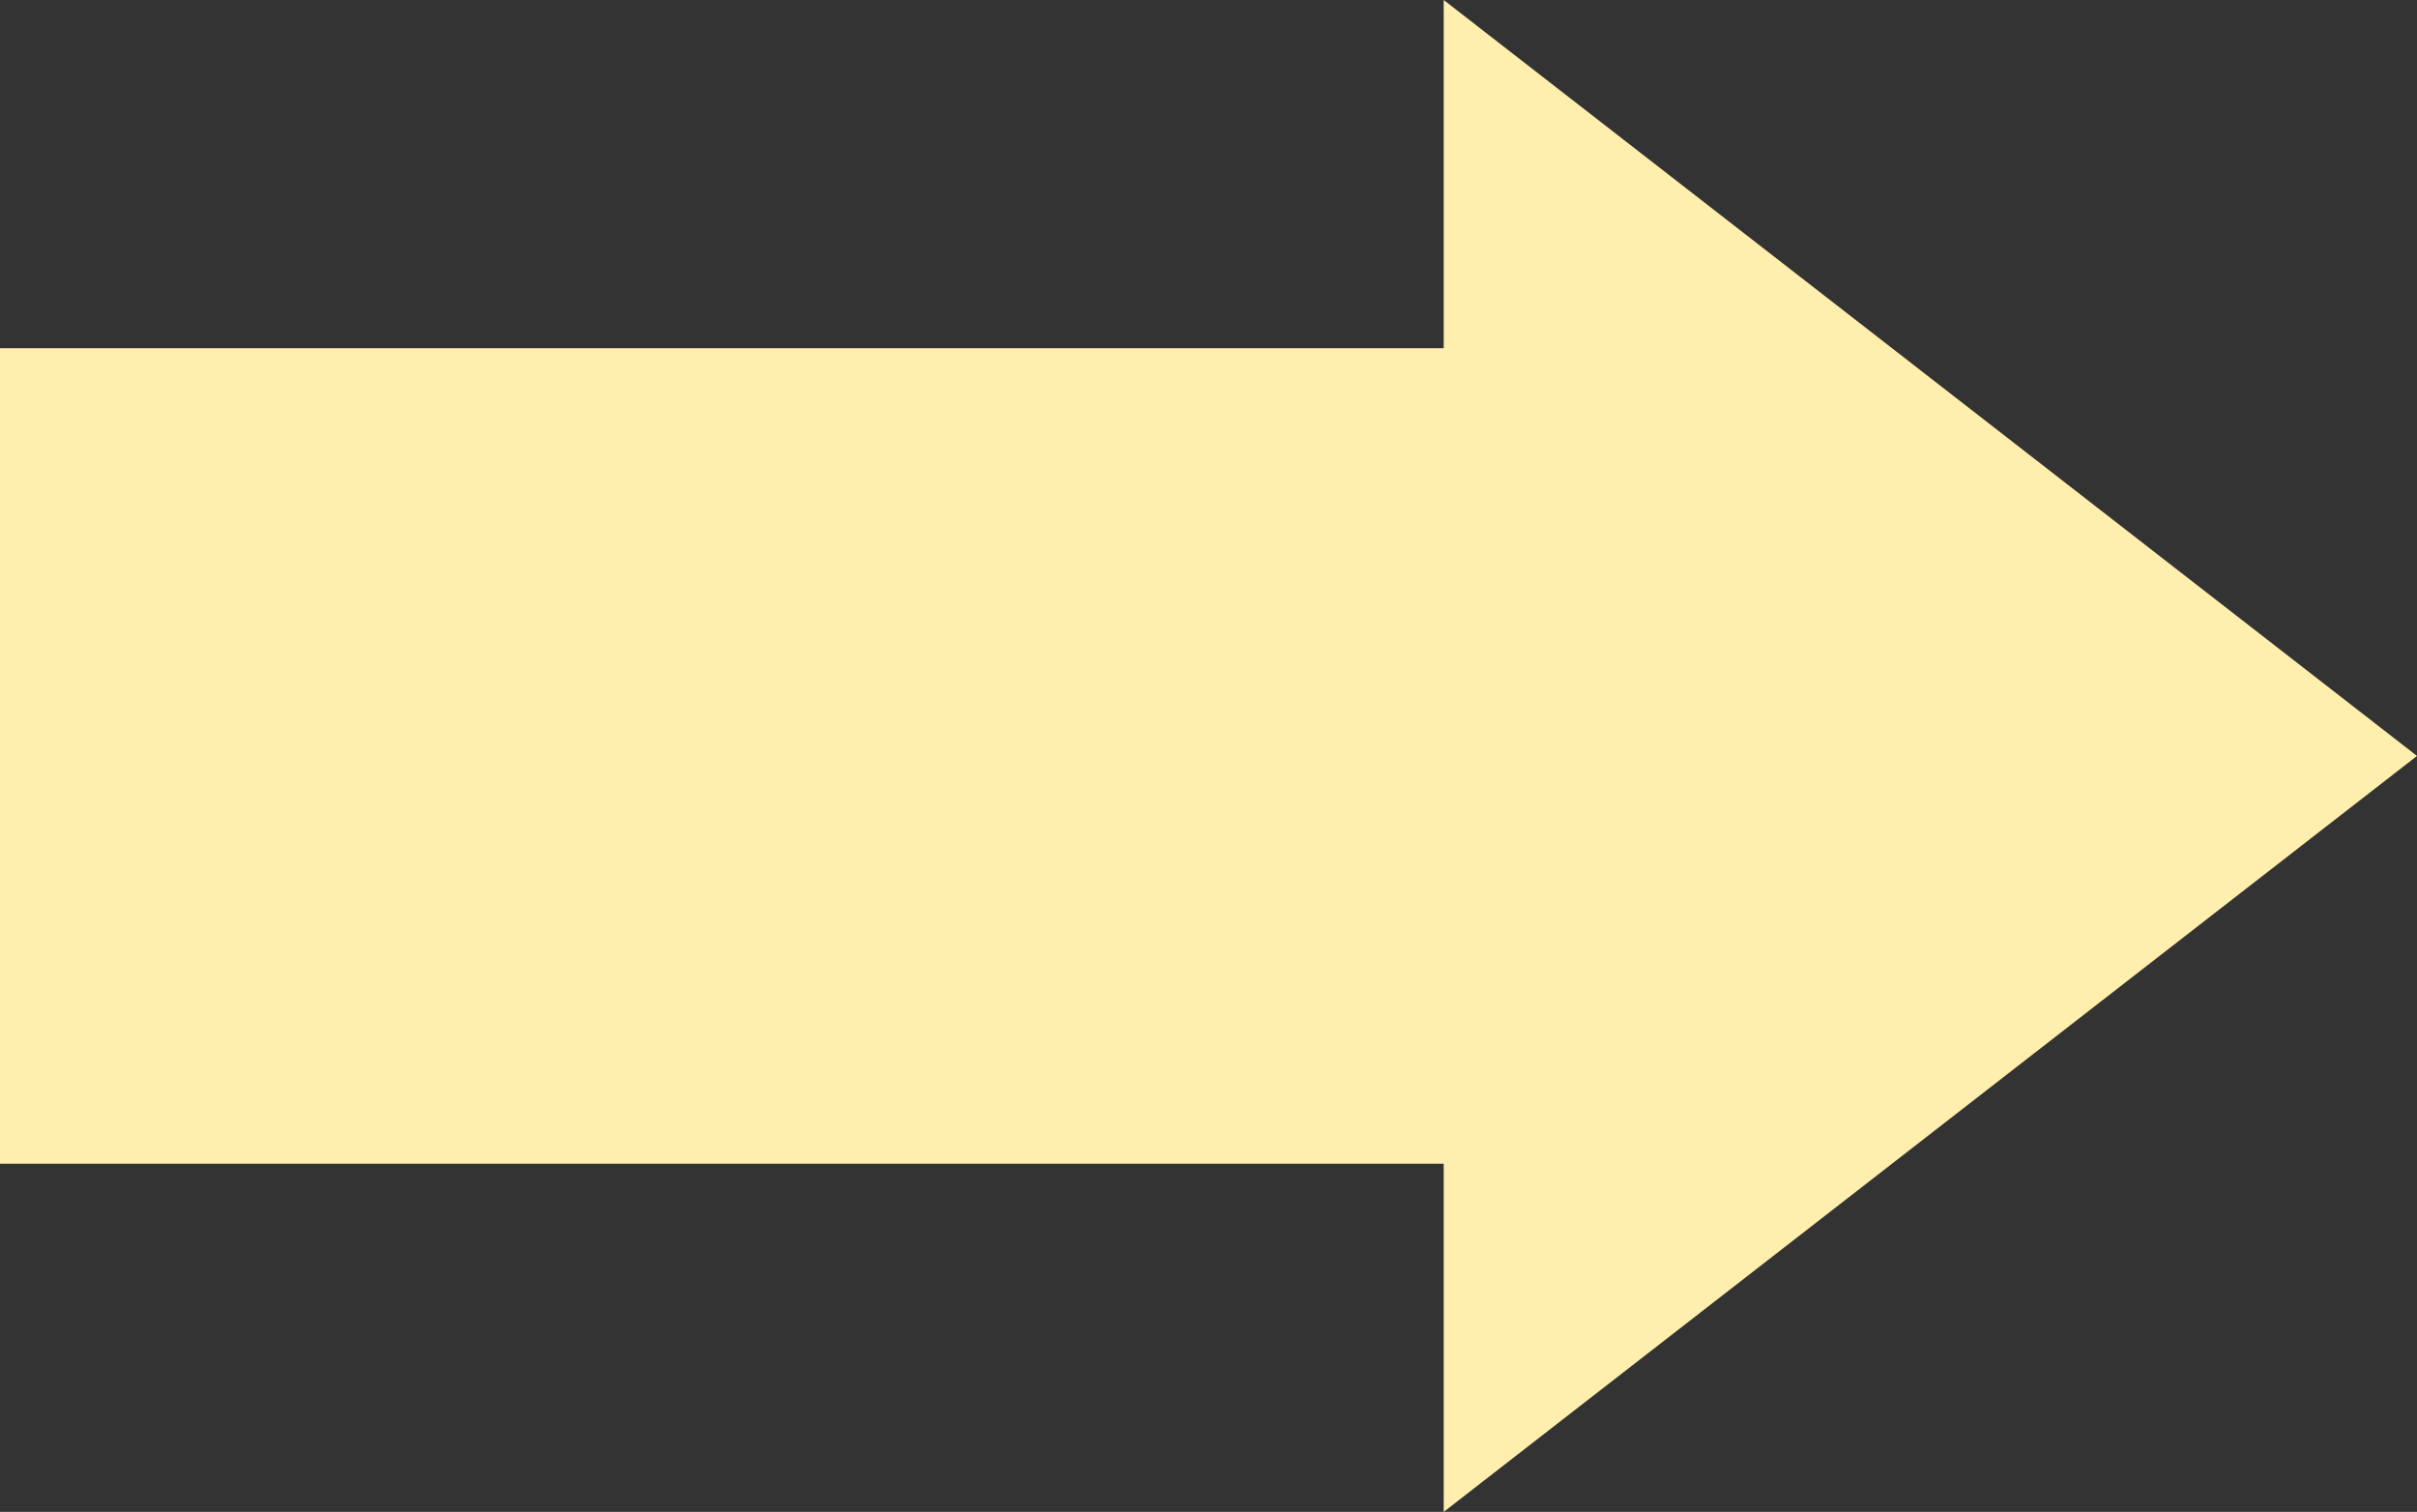 <svg xmlns="http://www.w3.org/2000/svg" width="1080" height="675.6" viewBox="0 0 1080 675.6">
  <rect x="0" y="0" width="1080" height="675.6" fill="#333333" stroke="none"/>
  <g id="Слой_2" data-name="Слой 2">
    <g id="Arrow_51">
      <polygon id="Arrow_51-2" data-name="Arrow_51" points="645.1 0 645.1 155.6 0 155.6 0 520 645.1 520 645.1 675.6 1080 337.8 645.1 0" fill="#ffefae"/>
    </g>
  </g>
</svg>
